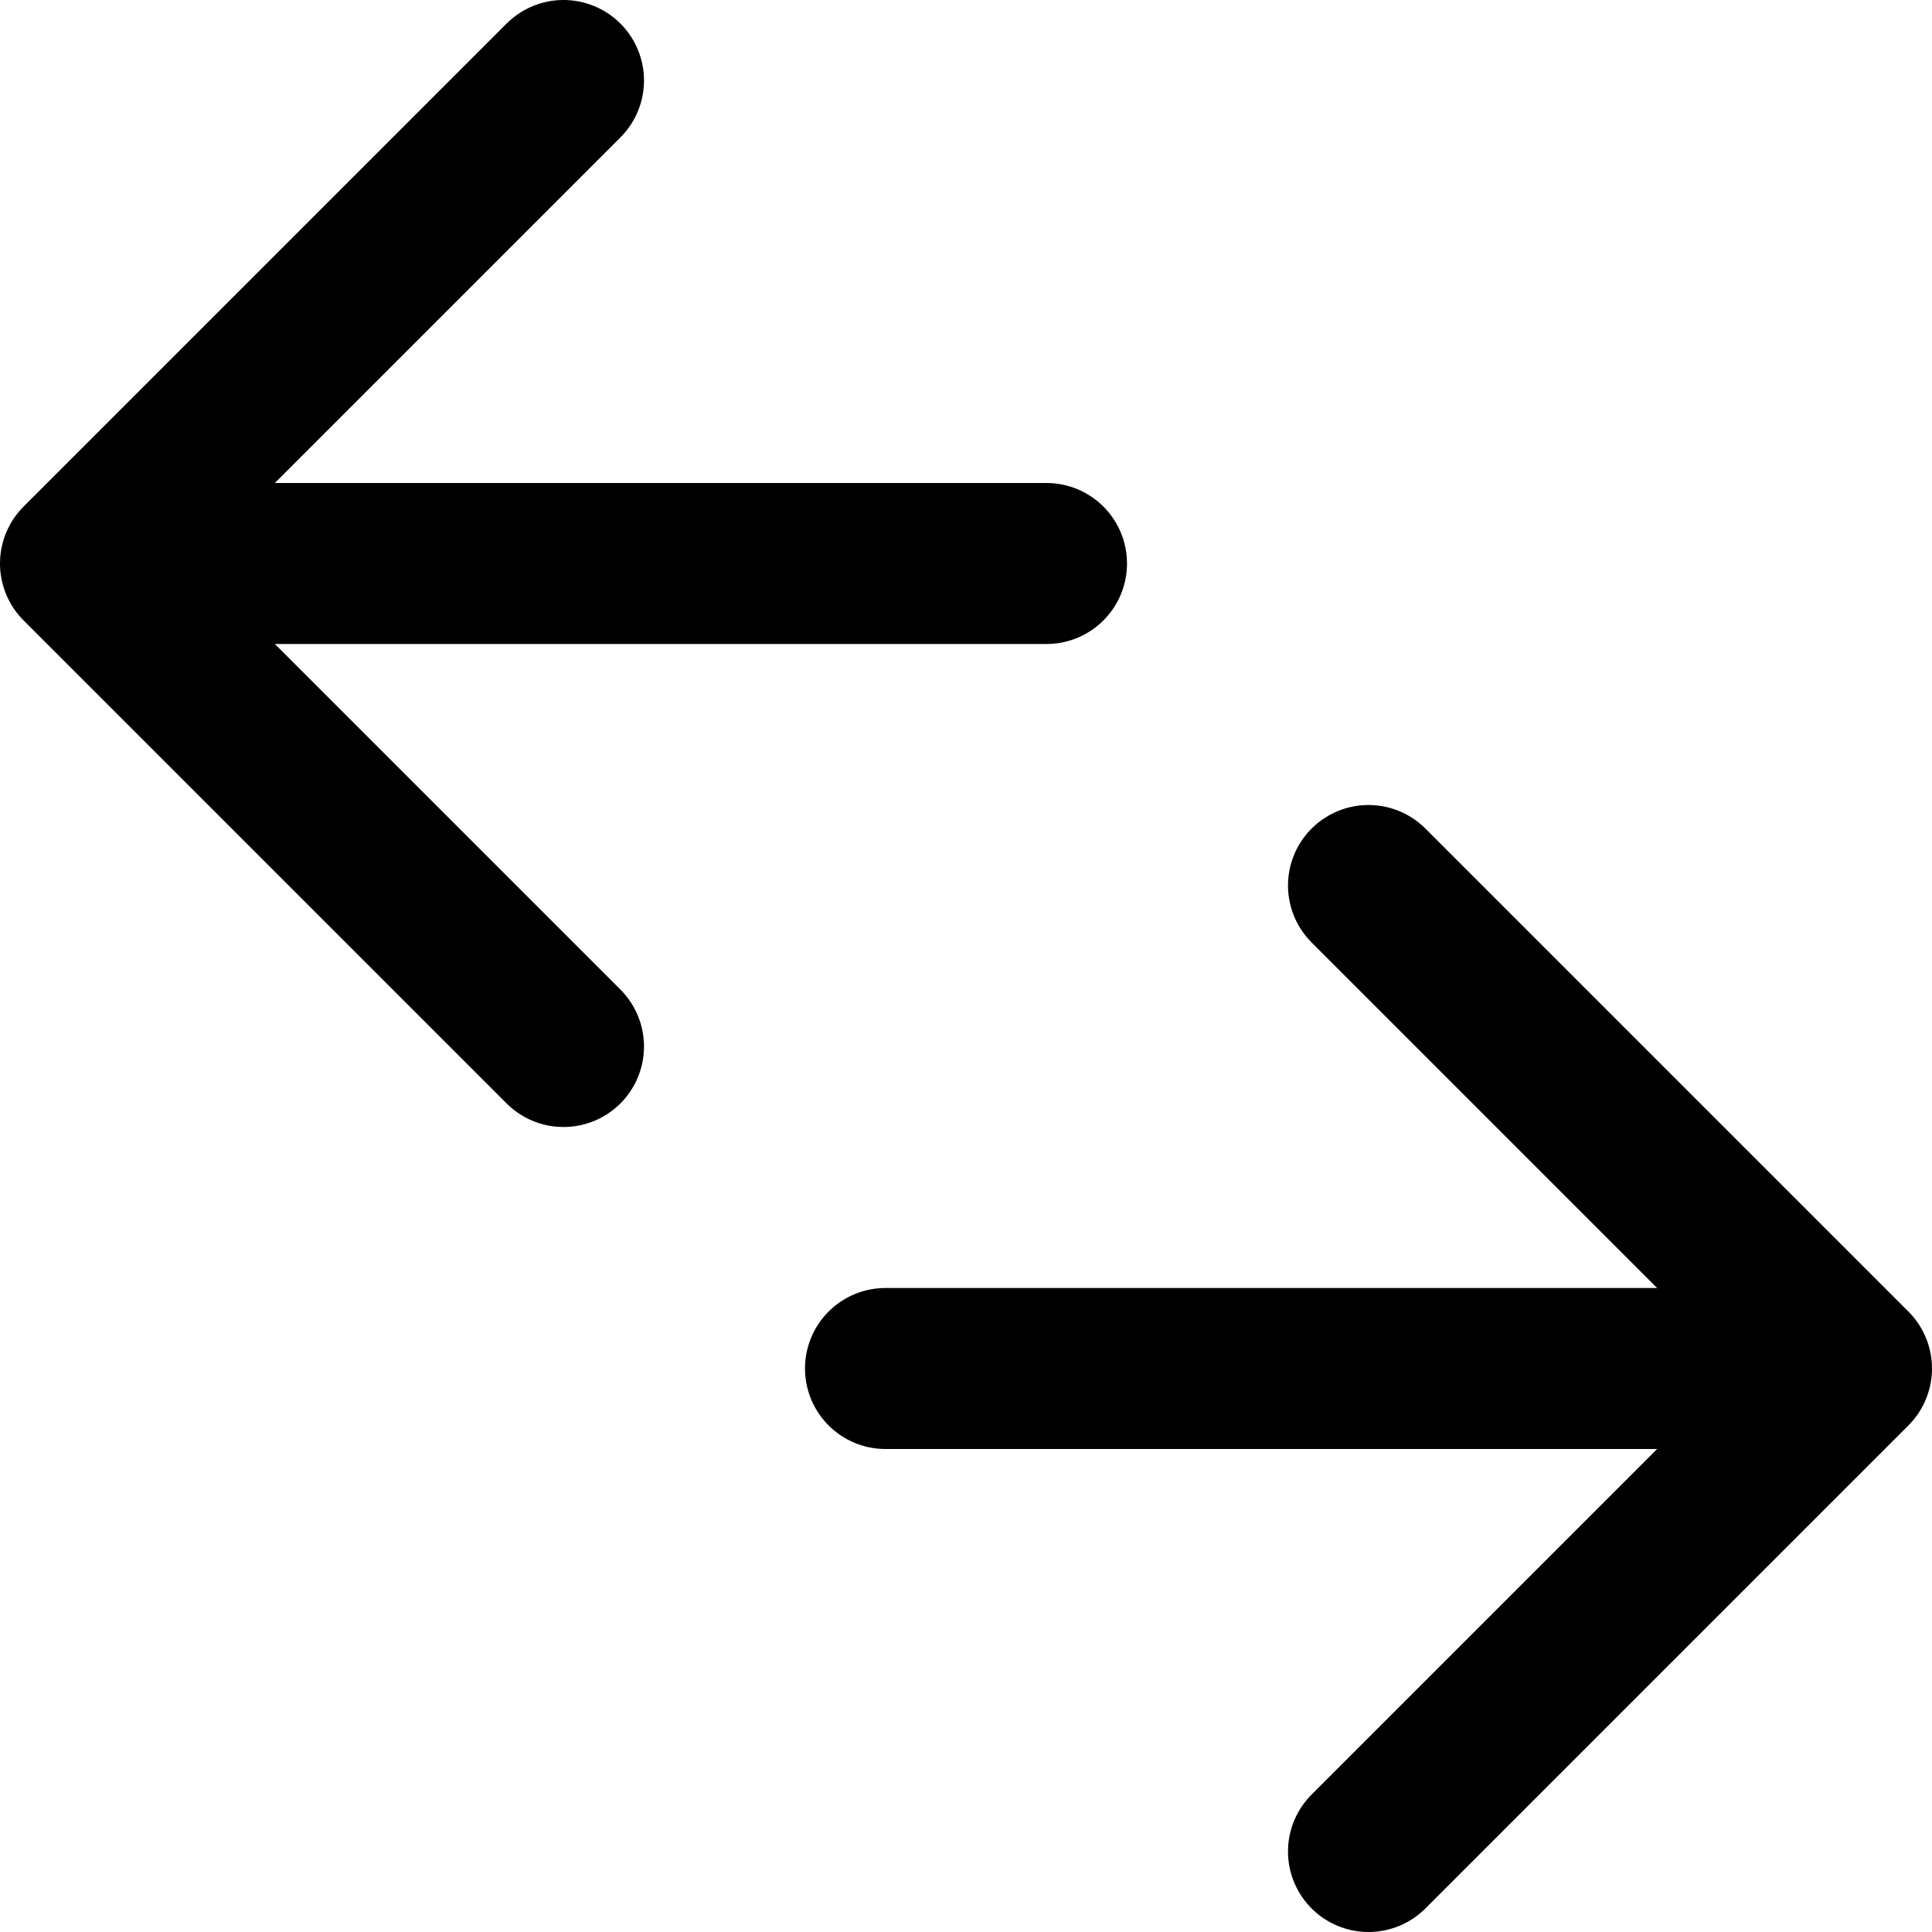 <svg xmlns="http://www.w3.org/2000/svg" width="12" height="12" viewBox="0 0 12 12" fill="none">
  <g opacity="100" clip-path="url(#a)" stroke="#000" stroke-linecap="round" stroke-linejoin="round">
    <path d="m8.5 11.5 3-3-3-3m3 3h-6m-2-8-3 3 3 3m-3-3h6"/>
  </g>
  <defs>
    <clipPath id="a">
      <path fill="#fff" d="M0 0h12v12H0z"/>
    </clipPath>
  </defs>
</svg>

